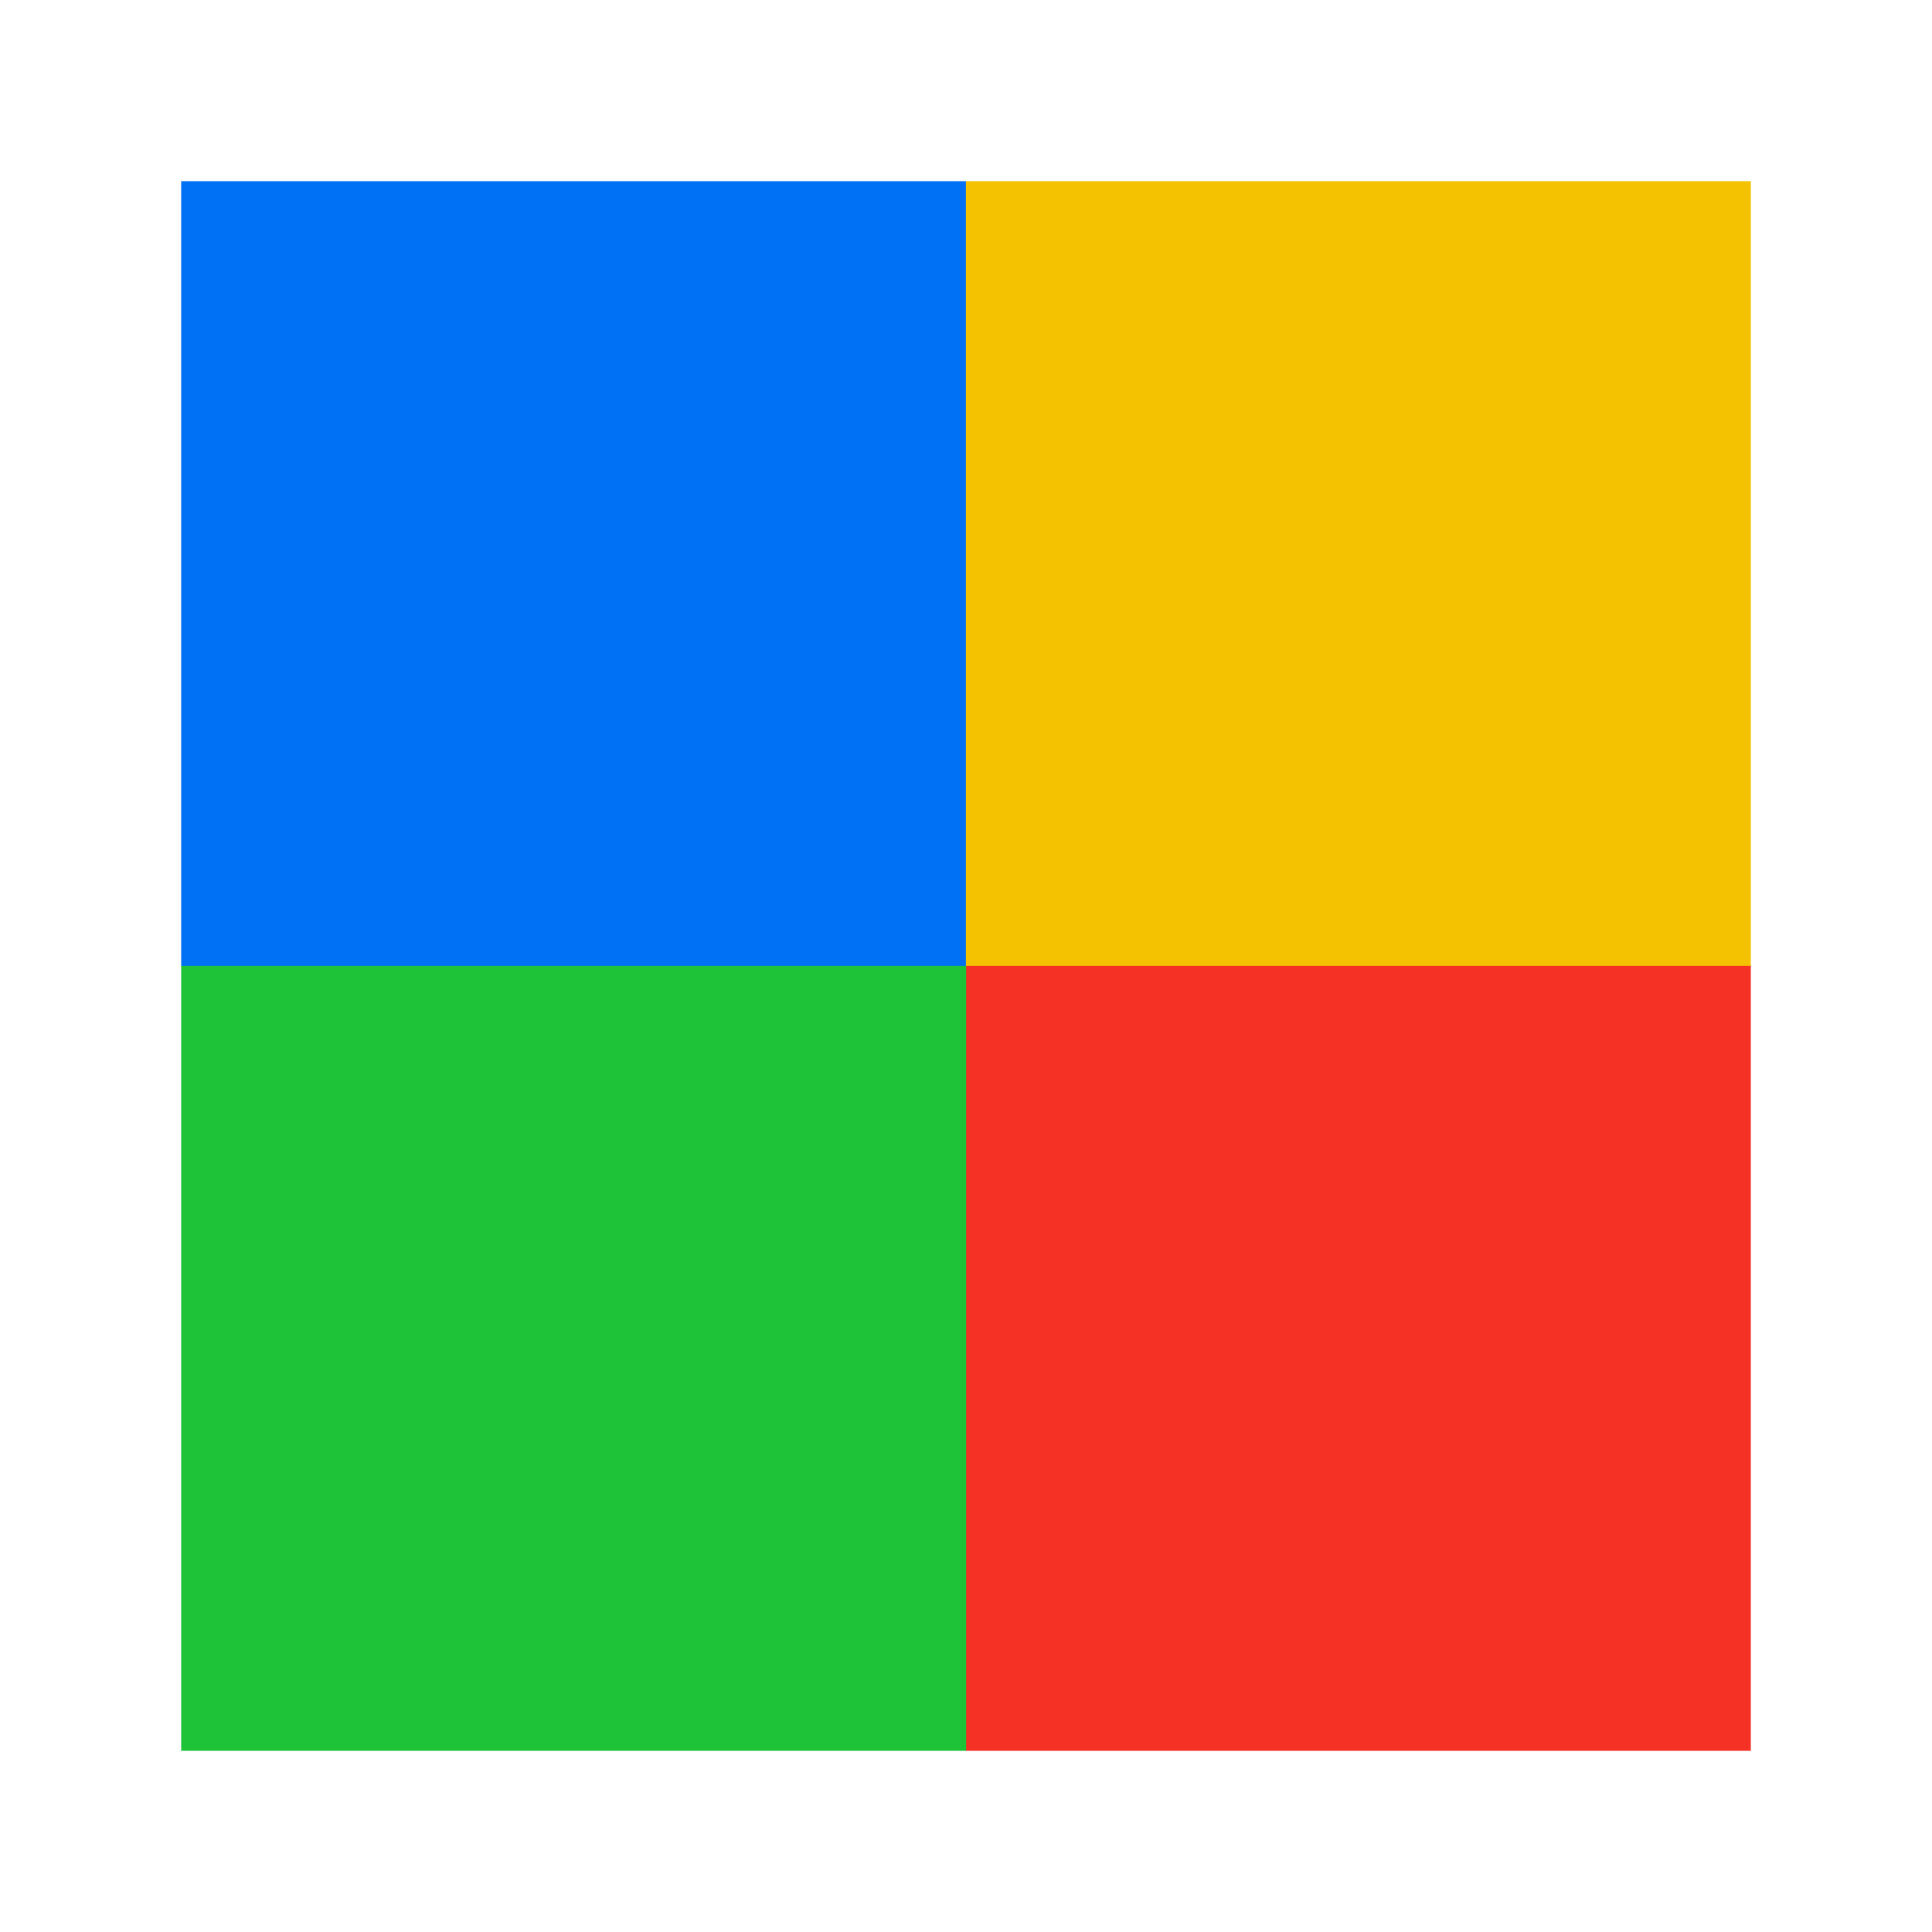 <svg height="32" viewBox="0 0 8.467 8.467" width="32" xmlns="http://www.w3.org/2000/svg"><path d="m.794.794h3.44v3.44h-3.44z" fill="#0070f5"/><path d="m4.233.794h3.44v3.44h-3.44z" fill="#f5c200"/><path d="m4.233 4.233h3.44v3.44h-3.44z" fill="#f53126"/><path d="m.794 4.233h3.44v3.44h-3.44z" fill="#1ec337"/></svg>